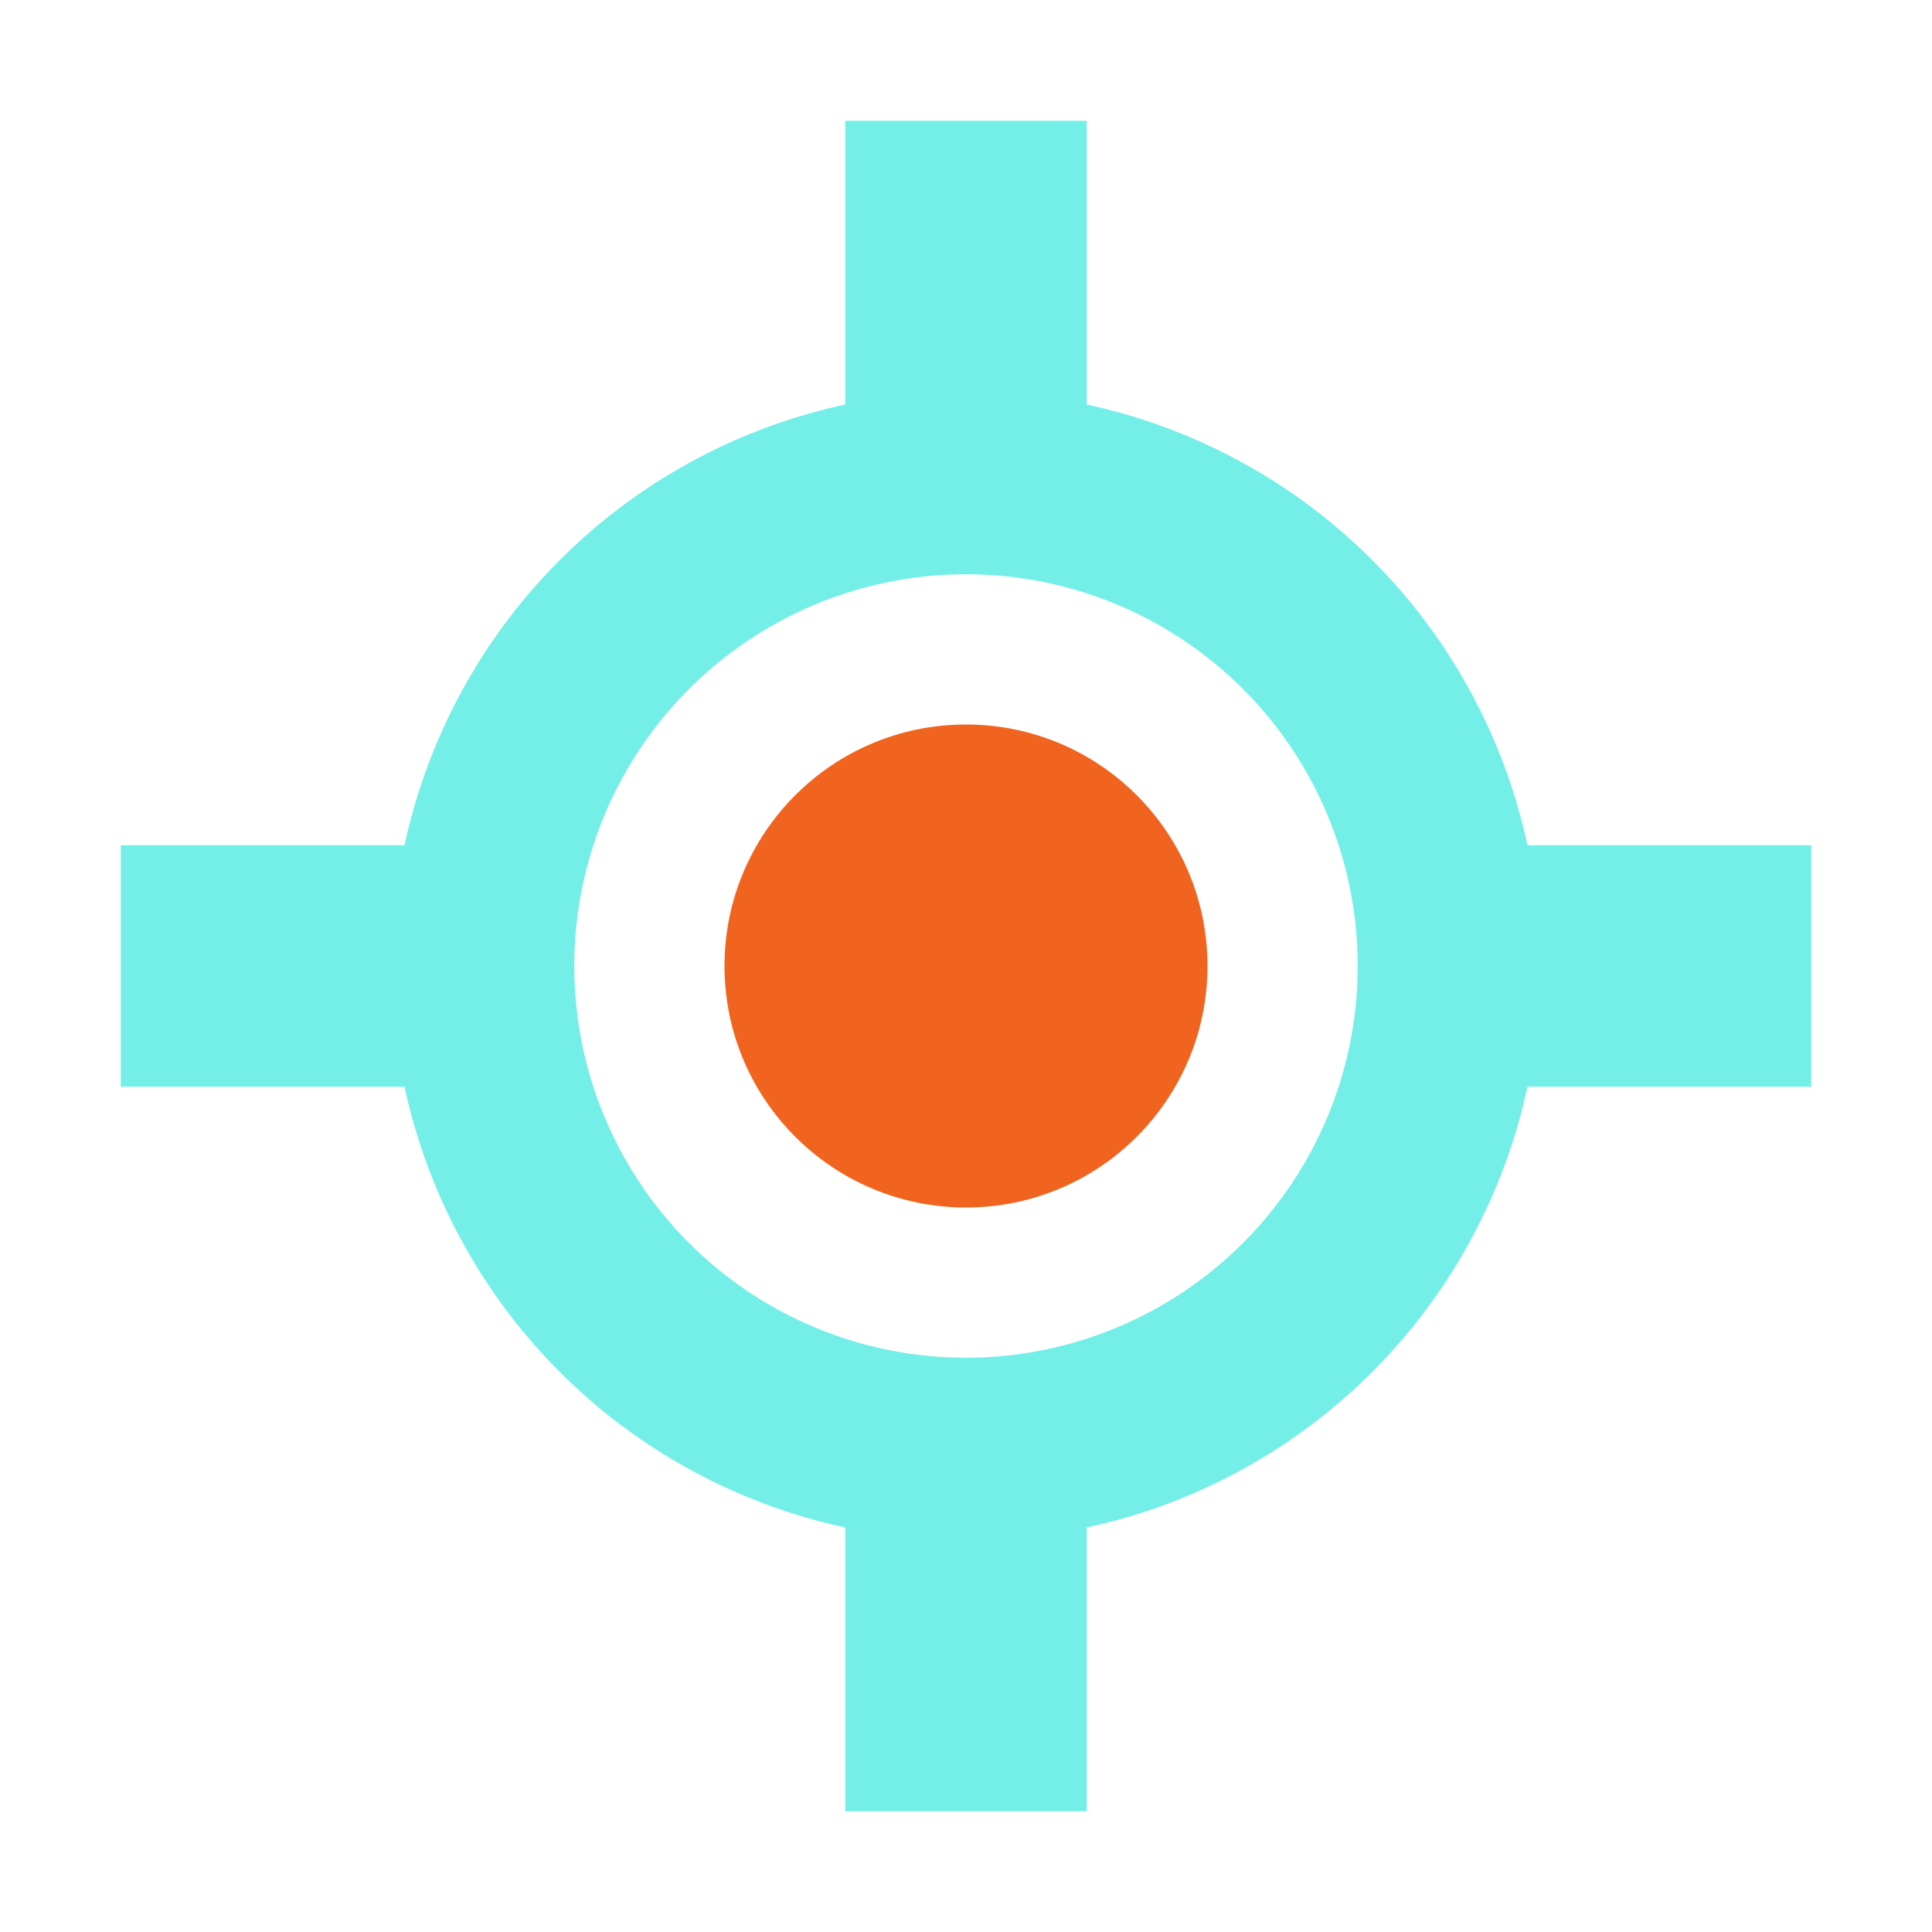 <?xml version="1.0" encoding="UTF-8" standalone="no"?>
<!-- Created with Inkscape (http://www.inkscape.org/) -->

<svg
   width="16.0px"
   height="16.0px"
   viewBox="0 0 16.0 16.0"
   version="1.1"
   id="SVGRoot"
   xmlns="http://www.w3.org/2000/svg"
   xmlns:svg="http://www.w3.org/2000/svg">
  <defs
     id="defs12775" />
  <g
     id="layer1">
    <circle
       style="fill:none;stroke:#73efe8;stroke-width:1.512;paint-order:markers fill stroke"
       id="path13692"
       cx="8"
       cy="8"
       r="4" />
    <circle
       style="fill:#f1641f;stroke:none;stroke-width:1.512;paint-order:markers fill stroke;fill-opacity:1"
       id="path13696"
       cx="8"
       cy="8"
       r="2" />
    <path
       id="rect14425"
       style="fill:#73efe8;fill-opacity:1;stroke:none;stroke-width:1.512;paint-order:markers fill stroke"
       d="M 7 1 L 7 4 L 9 4 L 9 1 L 7 1 z M 1 7 L 1 9 L 4 9 L 4 7 L 1 7 z M 12 7 L 12 9 L 15 9 L 15 7 L 12 7 z M 7 12 L 7 15 L 9 15 L 9 12 L 7 12 z " />
  </g>
</svg>
